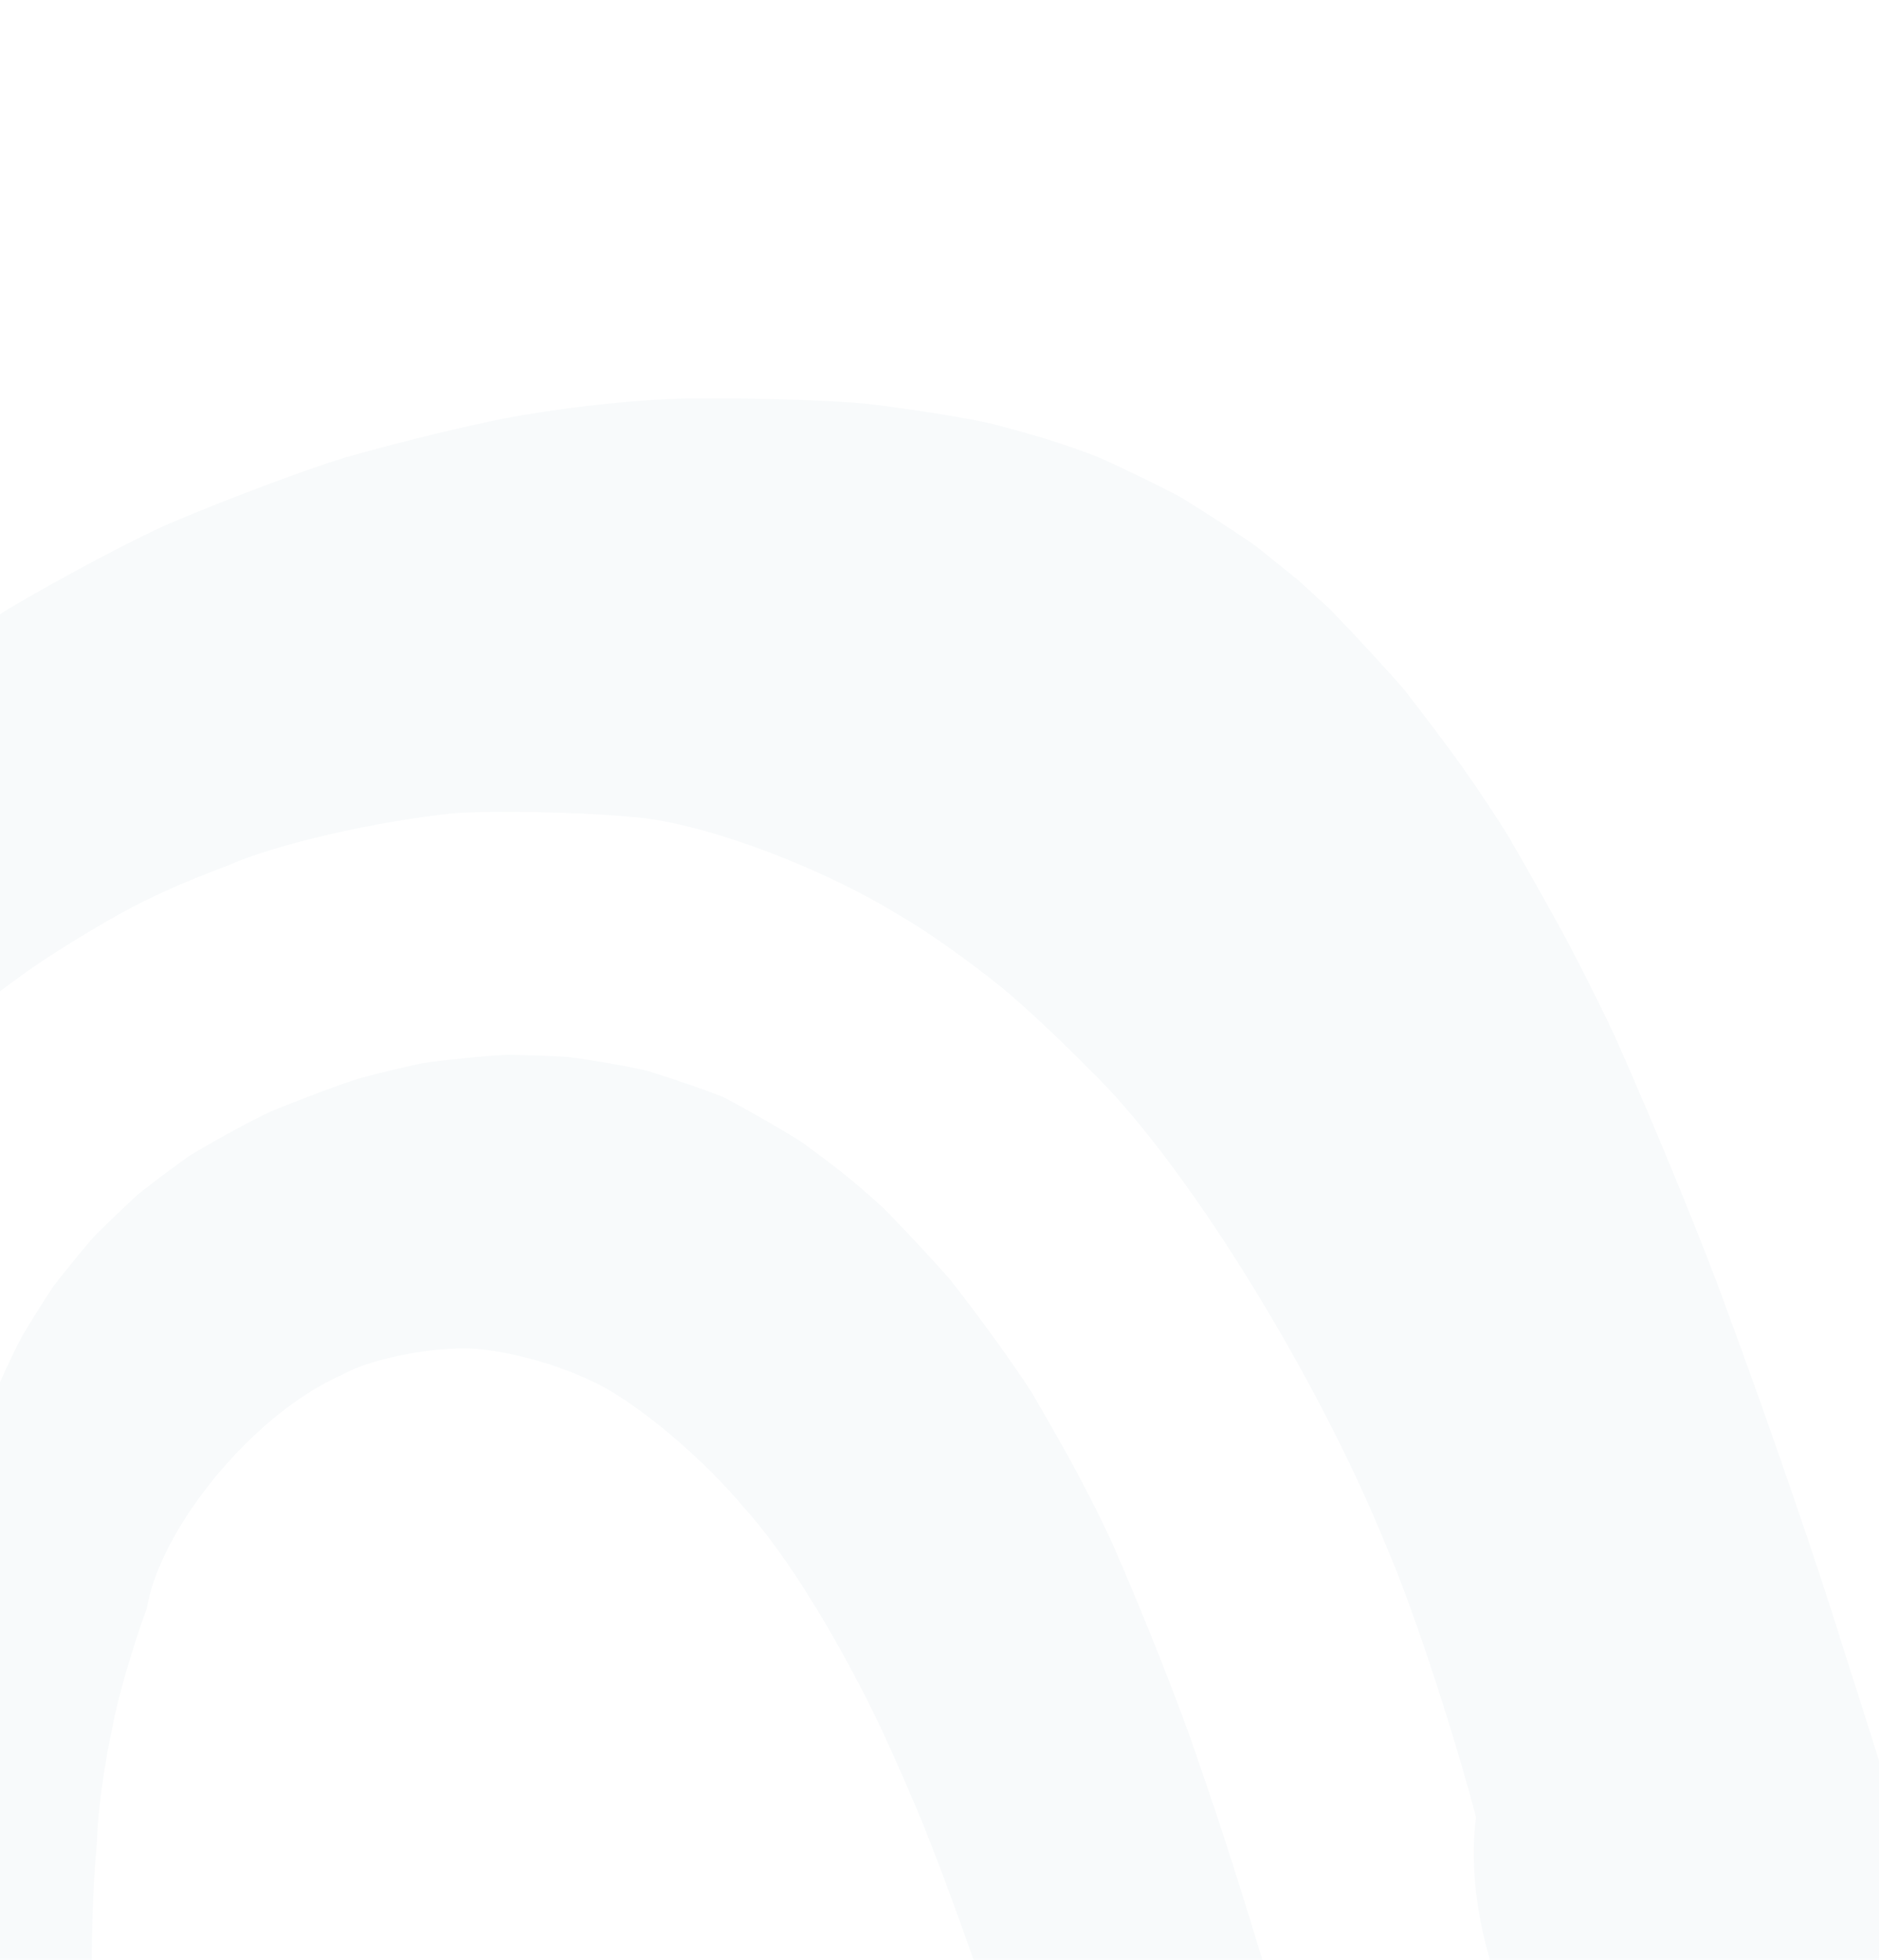 <svg width="1455" height="1517" viewBox="0 0 1455 1517" fill="none"
	xmlns="http://www.w3.org/2000/svg">
	<g clip-path="url(#clip0_371_14)">
		<path
			d="M-244.283 1865.79C-252.343 1830.34 -262.765 1756.57 -267.523 1700.97C-278.075 1629.24 -278.593 1483.9 -268.624 1376.31C-267.458 1298.37 -233.537 1148.63 -192.818 1041.91C-188.059 1025.18 -174.335 992.937 -162.197 969.858C-150.674 942.248 -116.655 888.84 -86.229 850.613C-86.002 850.321 -85.517 849.771 -85.129 849.35C-67.52 824.588 -23.273 783.351 13.724 757.294C30.523 744.509 67.132 721.527 95.486 705.99C102.898 701.782 118.564 694.046 130.443 688.705C140.445 684.109 161.031 675.758 176.406 670.029C213.079 653.618 291.928 635.459 352.522 629.471C382.527 627.399 441.534 628.5 484.292 631.931C484.745 631.931 485.619 632.093 486.267 632.222C538.833 634.812 634.06 669.673 698.958 710.101C716.858 720.2 750.941 744.347 775.12 763.995C791.013 776.845 821.374 805.167 842.964 827.275C915.825 896.803 1019.21 1062.85 1073.94 1198.12C1093.3 1242.53 1124.21 1335.91 1142.98 1406.77C1134.34 1470.21 1158 1556.7 1195.78 1599.98C1213.61 1608.33 1247.08 1607.26 1270.48 1597.61C1315.8 1579.2 1408.08 1540.74 1476.64 1511.71C1480.16 1511.19 1485.7 1507.86 1488.97 1504.26C1483.04 1467.59 1473.63 1422.95 1467.9 1404.5C1459.16 1375.82 1440.71 1317.37 1426.69 1273.93C1409.21 1216.54 1369.34 1100.66 1337.61 1015.08C1321.04 968.434 1282.72 874.727 1252.03 805.782C1244.26 788.498 1227.01 753.766 1213.48 728.26C1204.13 710.813 1184.25 675.434 1169.11 649.248C1161.66 636.754 1145.22 611.927 1132.4 593.801C1123.01 580.53 1102.98 553.923 1087.67 534.308C1087.51 534.146 1087.18 533.757 1086.96 533.434C1074.98 519.483 1049.34 491.711 1029.63 471.383C1029.44 471.221 1029.08 470.865 1028.82 470.639C1023.61 465.913 1012.99 456.202 1005.06 448.952C998.072 443.255 983.765 431.764 973.116 423.251C972.922 423.089 972.501 422.798 972.21 422.604C959.91 413.832 933.821 396.871 913.915 384.7C913.624 384.539 913.073 384.247 912.685 384.02C899.9 377.158 873.034 364.082 852.674 354.857C852.415 354.759 851.898 354.533 851.509 354.371C843.158 350.875 825.679 344.693 812.473 340.55C802.504 337.378 781.95 331.616 766.543 327.667C766.284 327.602 765.733 327.473 765.345 327.408C745.212 323.006 703.522 316.403 672.222 312.68C642.54 309.767 581.526 307.89 535.92 308.505C511.805 308.278 462.962 312.486 426.839 317.892C419.944 318.992 409.069 320.708 402.563 321.711C372.525 326.825 311.867 341.391 267.07 354.241C236.773 363.434 176.05 386.221 131.447 405.157C103.319 417.522 47.581 447.042 6.991 471.092C-19.712 487.503 -72.052 524.856 -109.858 554.57C-124.488 566.255 -153.263 591.6 -174.109 611.183C-188.545 624.745 -217.126 653.488 -237.939 675.369C-253.67 692.622 -283.999 729.716 -305.685 758.2C-322.452 781.344 -353.137 831.224 -374.209 869.548C-385.084 890.393 -405.12 934.285 -418.974 967.56C-429.558 994.102 -447.005 1049.97 -457.977 1092.37C-464.969 1121.7 -475.165 1182.65 -480.765 1228.48C-484.908 1268 -487.432 1349.35 -486.397 1410.13C-483.807 1520.19 -460.955 1743.37 -435.32 1908.67C-441.276 1934.47 -433.443 1961.56 -417.776 1969.2C-414.863 1970.34 -408.648 1971.31 -403.89 1971.34C-323.164 1999.4 -246.452 1988.14 -232.566 1946.19C-231.497 1941.79 -231.659 1932.82 -232.954 1926.19C-236.838 1905.99 -240.69 1885.82 -244.348 1865.66"
			fill="#004D66" fill-opacity="0.03" />
		<path
			d="M927.186 1361.13C914.886 1324.03 885.463 1249.68 861.478 1195.08C855.749 1182.2 842.867 1156.4 832.671 1137.49C825.711 1124.58 810.919 1098.46 799.623 1079.17C799.493 1078.94 799.202 1078.49 799.008 1078.16C786.449 1058.22 758.159 1019.06 735.76 990.639C735.599 990.412 735.21 989.927 734.886 989.603C724.82 978.015 703.295 954.872 686.787 937.878C686.626 937.684 686.237 937.328 685.946 937.069C679.666 930.919 666.136 919.072 655.714 910.559C648.463 904.636 633.218 893.08 621.663 884.729C621.404 884.567 620.853 884.211 620.465 883.92C608.068 875.957 581.753 860.776 561.652 850.03C561.199 849.803 560.26 849.383 559.516 849.059C547.442 844.171 522.001 835.367 502.71 829.411C502.354 829.282 501.609 829.088 501.059 828.958C487.95 825.721 460.631 820.931 440.012 818.244C439.656 818.212 438.944 818.147 438.426 818.115C428.781 817.467 408.971 816.788 394.179 816.593C393.888 816.593 393.208 816.593 392.69 816.593C378.578 817.079 349.705 819.863 328.213 822.873C327.889 822.873 327.209 823.035 326.692 823.132C316.334 825.236 295.262 830.285 279.628 834.396C279.337 834.461 278.754 834.623 278.333 834.784C263.218 839.478 232.759 850.872 210.328 860.194C210.037 860.323 209.486 860.55 209.066 860.744C195.147 867.121 167.537 882.14 147.372 894.31C147.08 894.504 146.465 894.893 146.045 895.216C137.532 901.108 120.539 913.796 108.077 923.604C107.818 923.798 107.268 924.251 106.912 924.607C99.305 931.404 84.189 945.873 73.119 956.943C72.86 957.202 72.407 957.72 72.051 958.108C65.351 965.715 52.145 981.899 42.531 994.199C42.305 994.458 41.916 995.041 41.593 995.462C36.09 1003.59 25.311 1020.64 17.543 1033.59C17.349 1033.88 17.025 1034.5 16.799 1034.95C8.156 1051.01 -7.154 1085.15 -17.35 1111.21C-26.445 1135.58 -41.982 1186.44 -52.016 1224.79C-61.112 1259.46 -73.606 1331.58 -79.918 1385.86C-84.028 1427.39 -86.424 1512.55 -85.291 1576.02C-85.194 1623.05 -76.746 1718.64 -66.388 1789.56C-97.817 1874.69 -63.539 1943.11 10.131 1942.4C63.797 1952.02 115.813 1932.04 126.332 1897.73C128.21 1890.06 128.372 1874.46 126.656 1862.87C84.189 1772.08 61.143 1576.02 75.158 1424.99C75.353 1405.12 80.79 1365.24 87.296 1335.91C90.889 1315.55 102.704 1274.93 113.644 1245.15C122.707 1190.87 178.898 1116.1 239.136 1078.1C244.832 1074.21 257.068 1067.68 266.454 1063.47C283.836 1053.73 321.674 1045.05 350.968 1044.08C377.024 1041.62 425.479 1053.05 459.174 1069.59C491.737 1084.54 544.497 1128.66 576.994 1168.15C590.46 1182.39 613.571 1214.34 628.622 1239.52C639.983 1256.97 660.699 1294.16 674.843 1322.64C682.936 1338.83 698.181 1372.52 708.83 1397.93C723.622 1432.37 750.035 1504.2 767.87 1558.32C776.026 1582.76 791.725 1633.06 802.957 1670.67C783.18 1725.66 810.563 1758.68 864.132 1744.47C892.066 1734.99 949.261 1717.12 991.922 1704.53C998.299 1704.3 1008.66 1699.54 1015.1 1693.88C1016.49 1673.1 1013.06 1640.21 1007.43 1620.47C1001.79 1599.56 989.494 1556.99 980.011 1525.43C963.406 1470.34 946.186 1415.44 927.153 1361.13"
			fill="#004D66" fill-opacity="0.03" />
	</g>
	<defs>
		<clipPath id="clip0_371_14">
			<rect width="5652" height="2004" fill="white"
				transform="translate(1489 2004) rotate(-180)" />
		</clipPath>
	</defs>
</svg>
